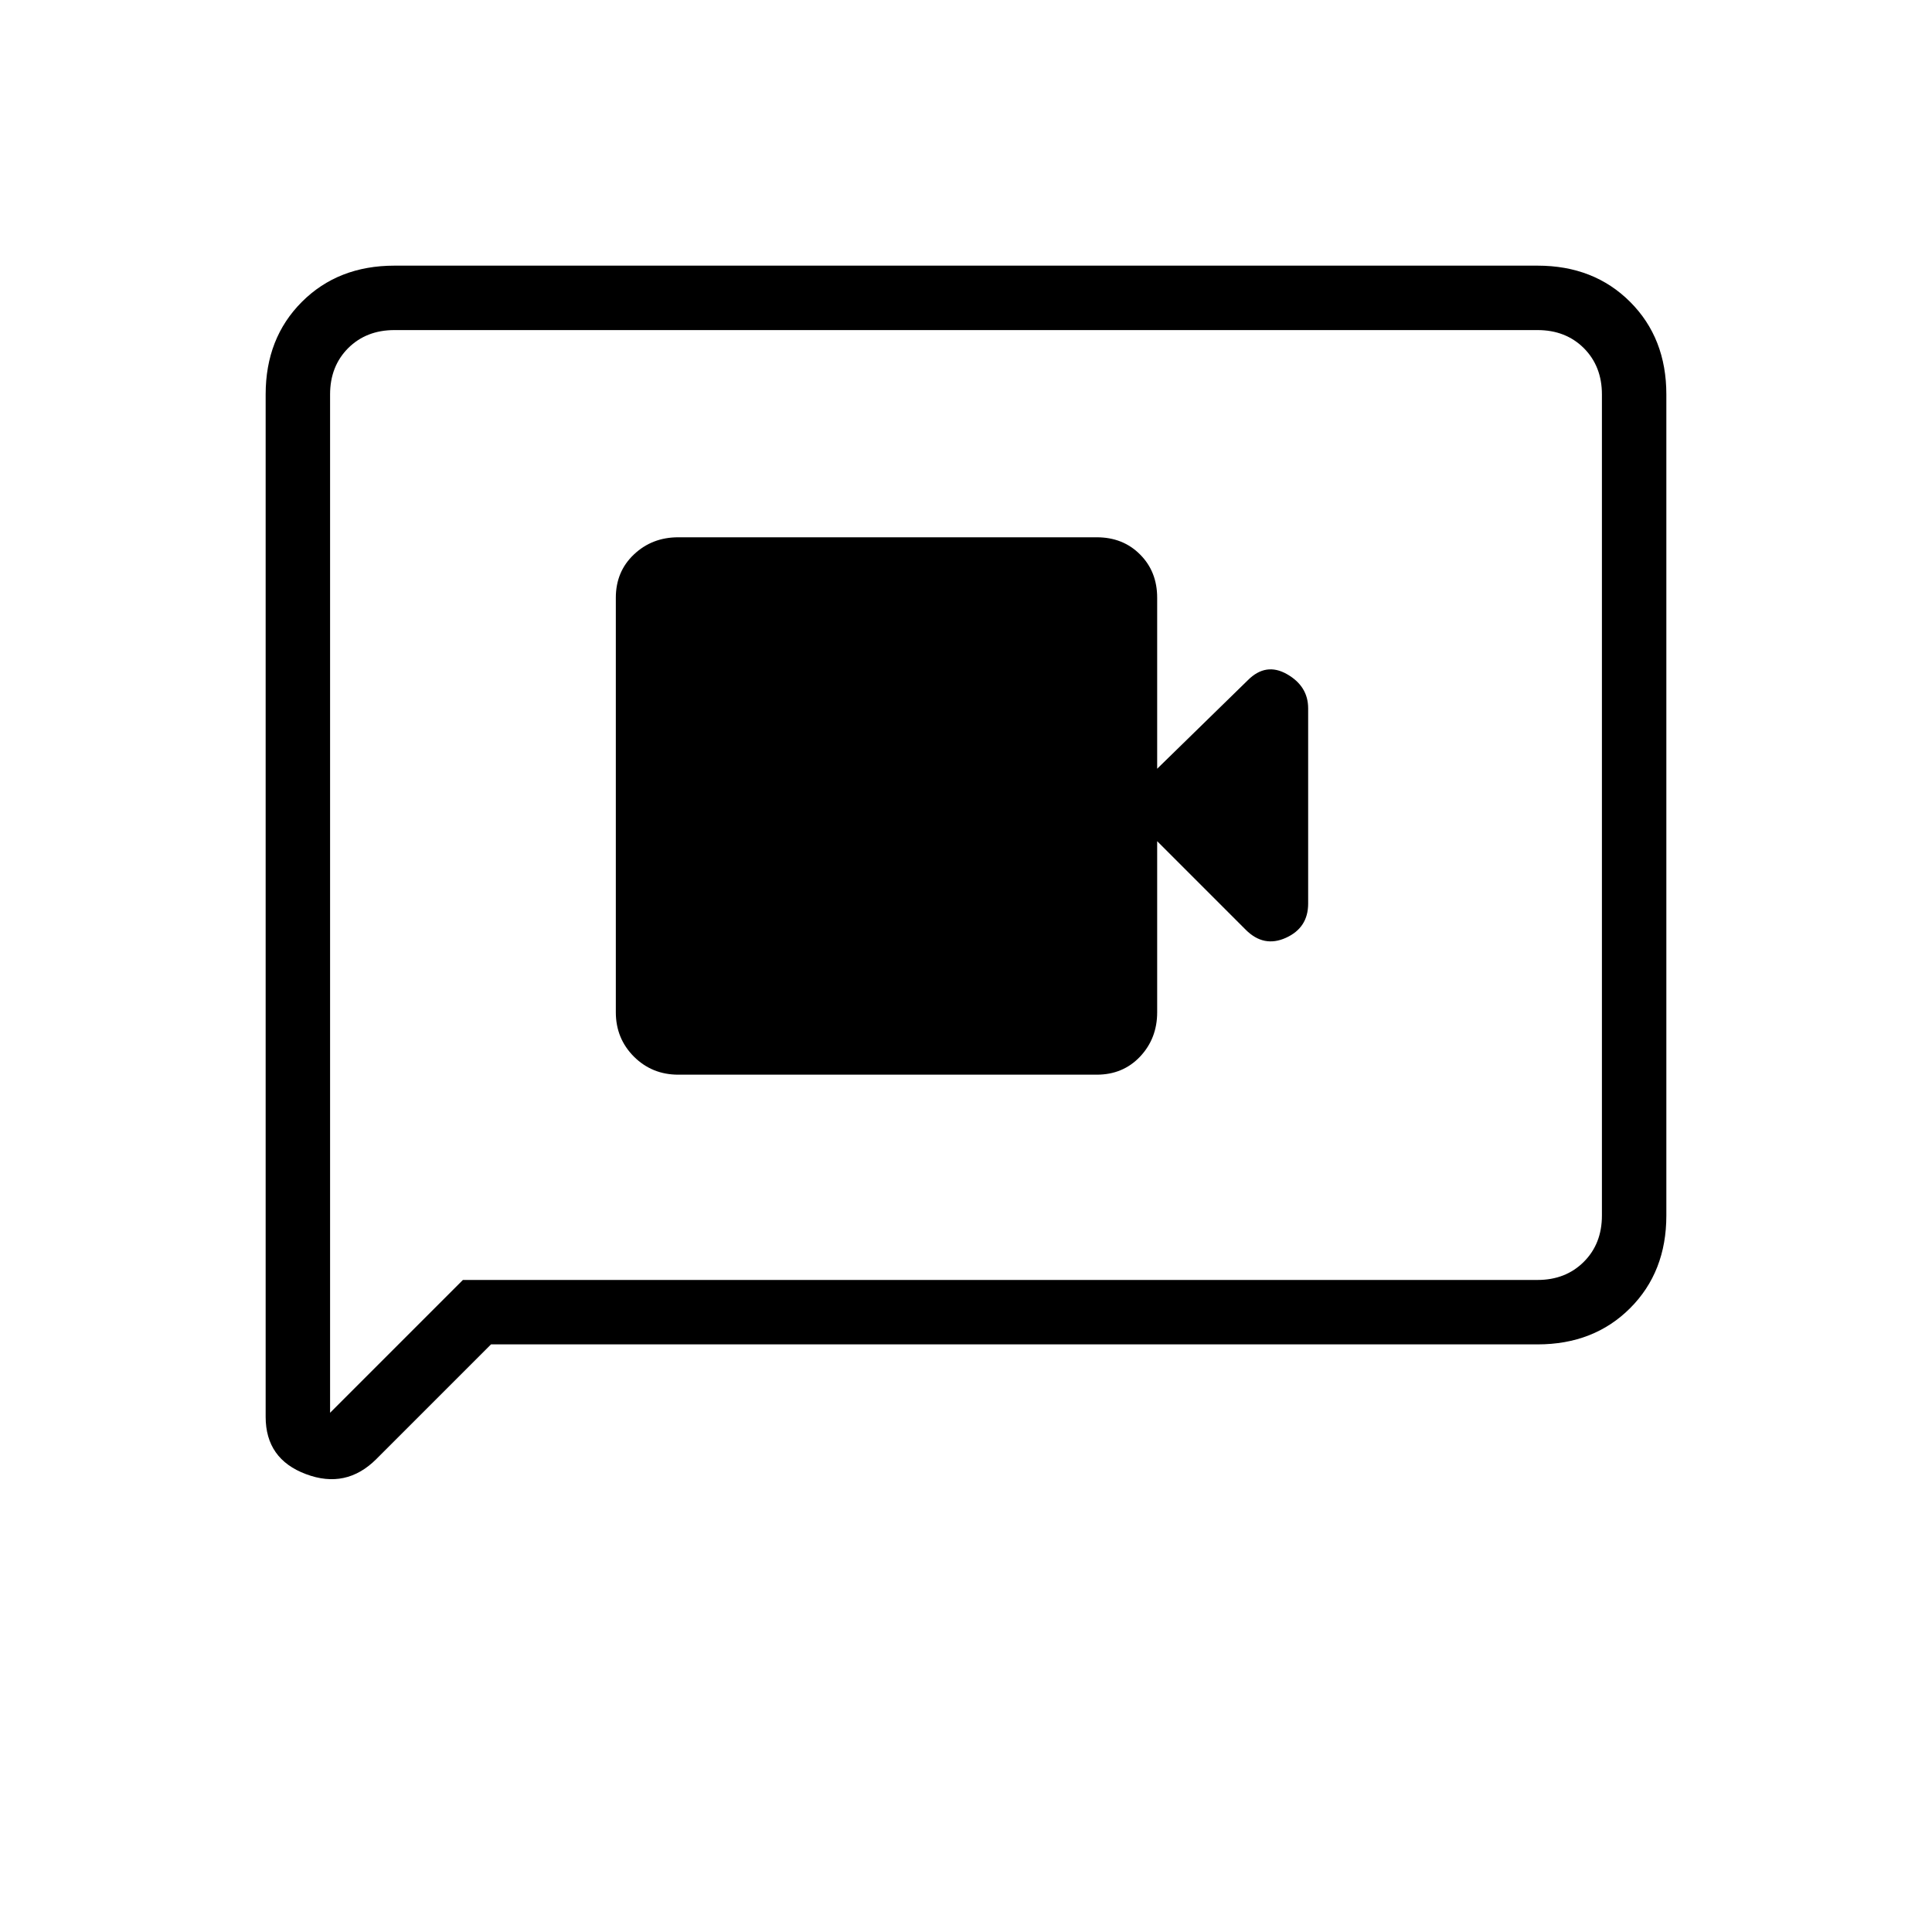 <svg xmlns="http://www.w3.org/2000/svg" height="20" width="20"><path d="M7.021 11.125h4.333q.271 0 .448-.187.177-.188.177-.459V8.708l.917.917q.187.187.416.083.23-.104.23-.354V7.333q0-.229-.219-.354-.219-.125-.406.063l-.938.916v-1.77q0-.271-.177-.448-.177-.178-.448-.178H7.021q-.271 0-.459.178-.187.177-.187.448v4.291q0 .271.187.459.188.187.459.187ZM2.75 14.667V4.083q0-.583.375-.958t.958-.375h11.834q.583 0 .958.375t.375.958v8.5q0 .584-.375.959t-.958.375H5.083l-1.187 1.187q-.313.313-.729.156-.417-.156-.417-.593Zm.667-.042 1.375-1.375h11.125q.291 0 .479-.188.187-.187.187-.479v-8.5q0-.291-.187-.479-.188-.187-.479-.187H4.083q-.291 0-.479.187-.187.188-.187.479Zm0-10.542V3.417v11.208Z"/></svg>